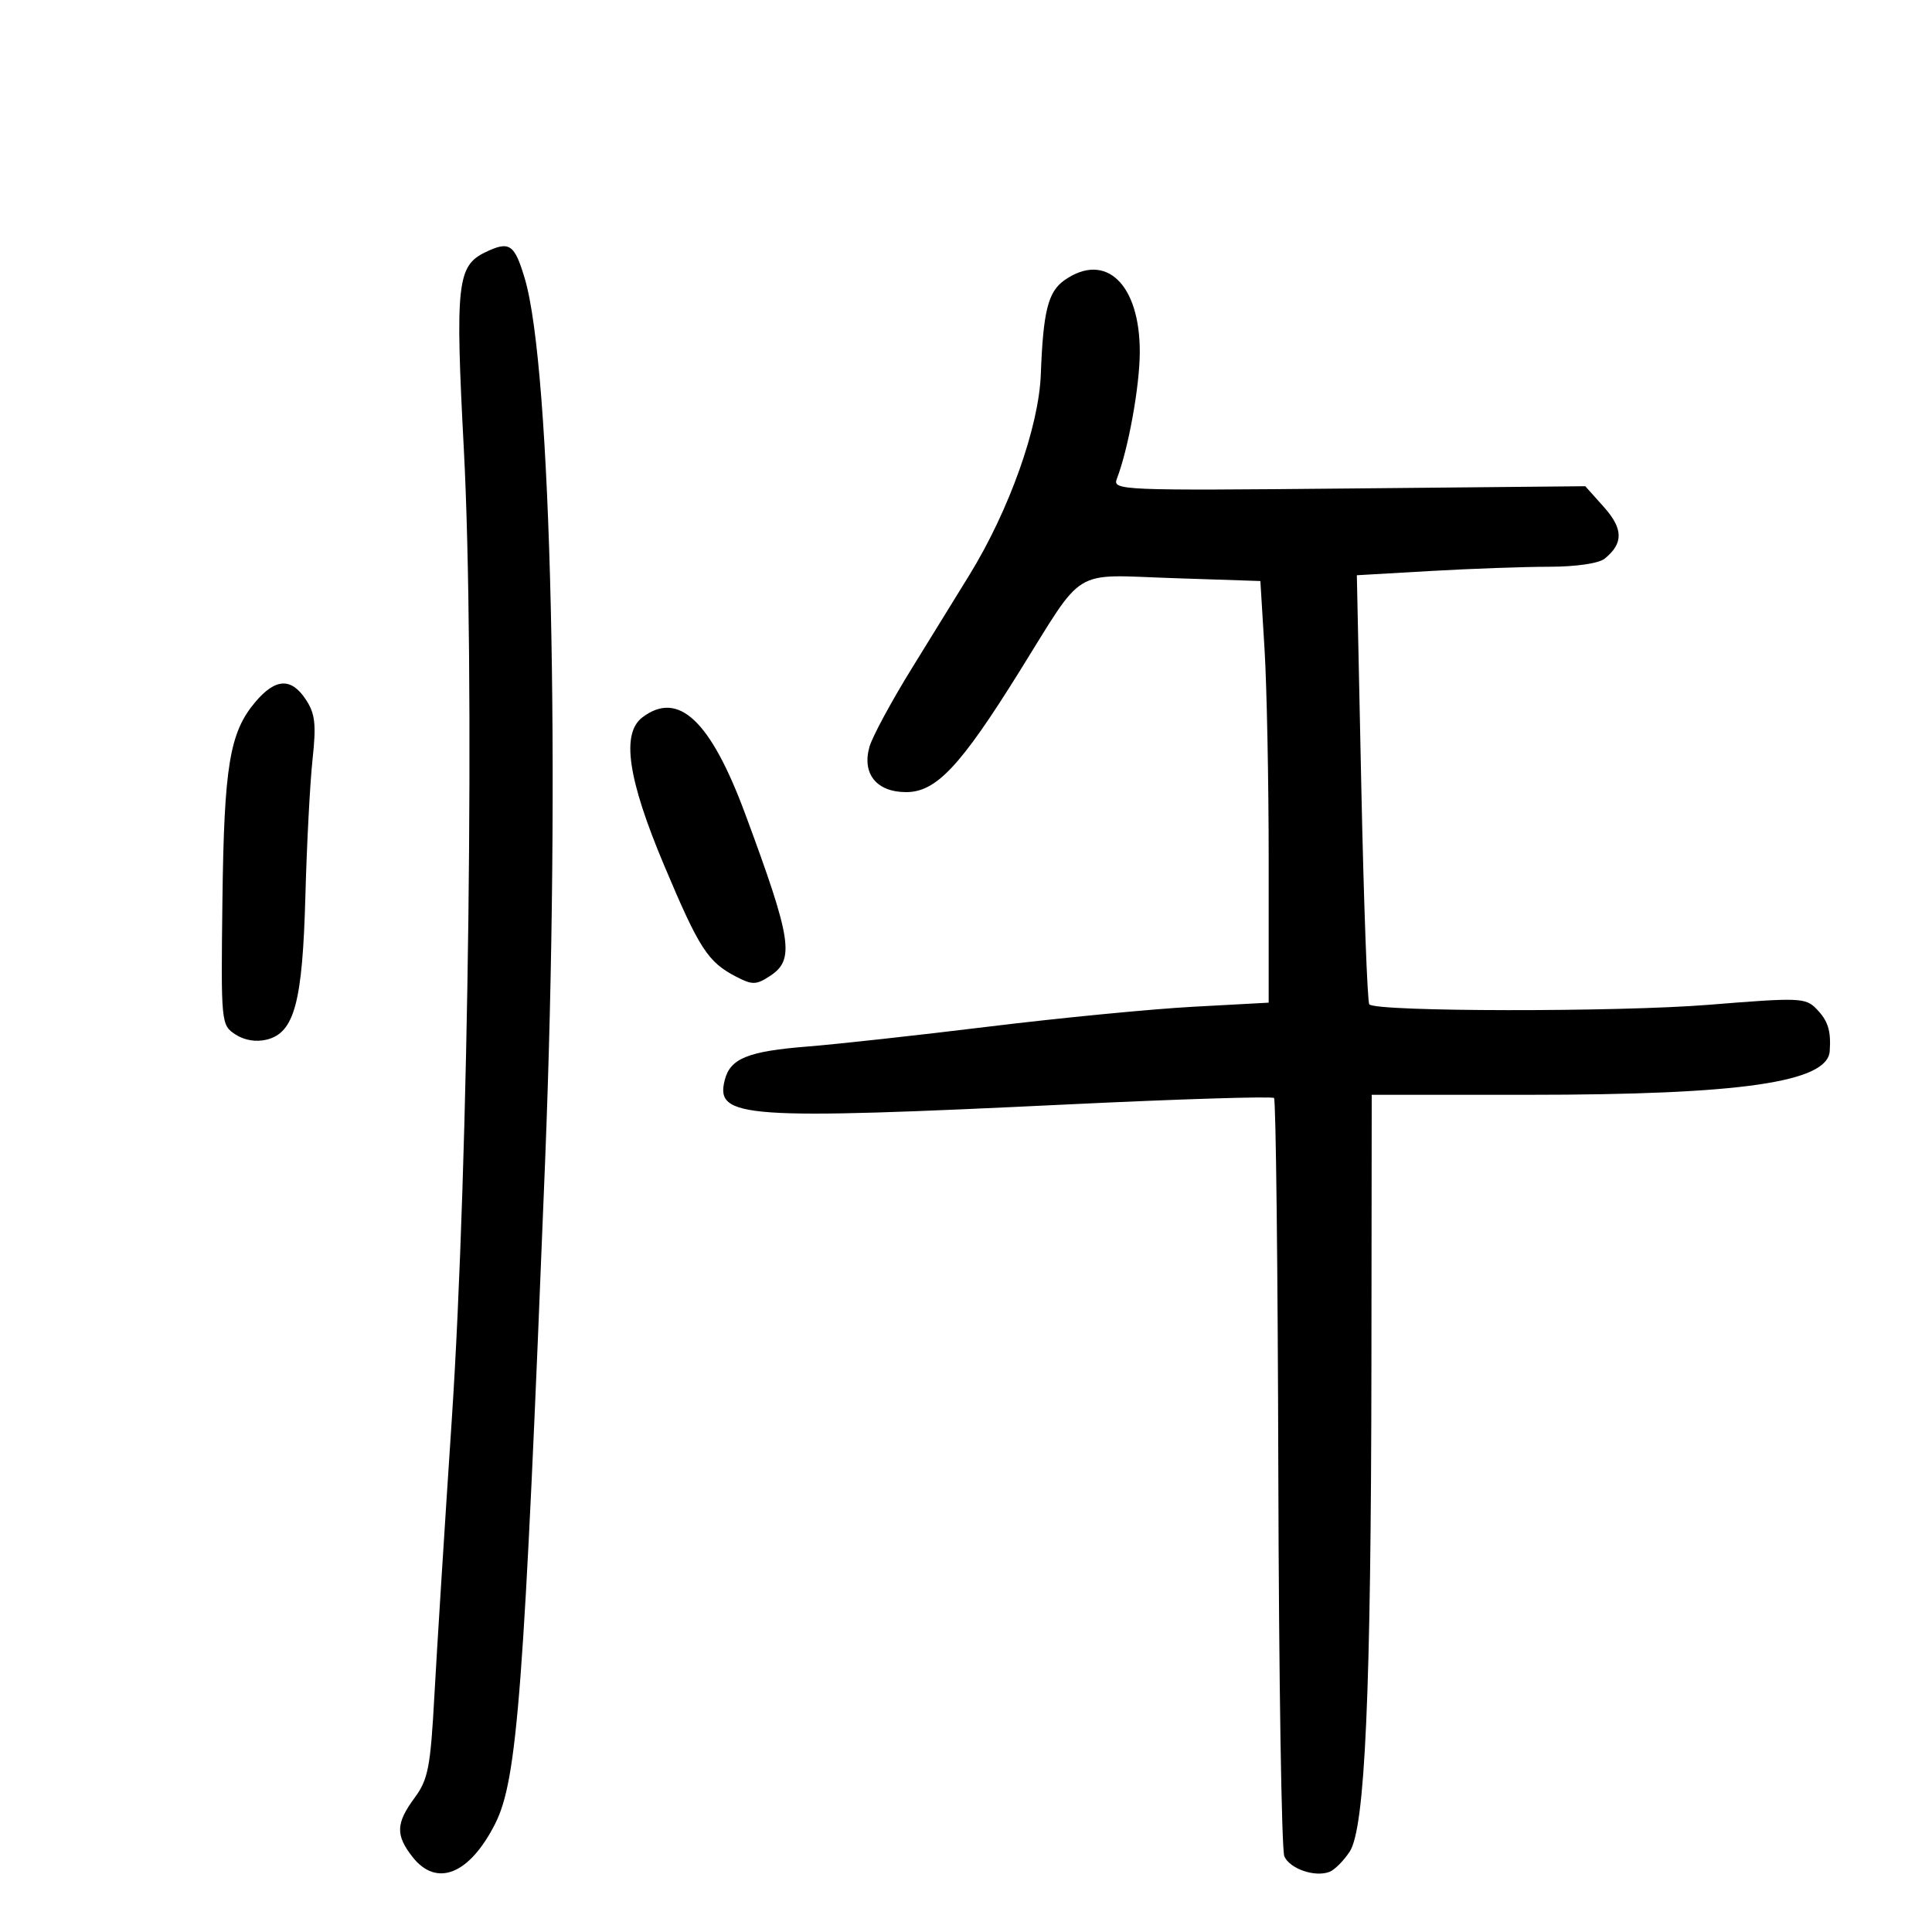 <svg xmlns="http://www.w3.org/2000/svg" width="300" height="300" viewBox="0 0 300 300" version="1.1">
	<path d="M 75.321 39.189 C 70.986 41.285, 70.675 44.171, 72.024 69.735 C 73.764 102.714, 72.793 180.788, 70.148 220.500 C 69.049 237, 67.838 256.222, 67.456 263.216 C 66.846 274.423, 66.481 276.315, 64.382 279.160 C 61.460 283.120, 61.398 284.965, 64.073 288.365 C 67.803 293.108, 72.906 291.054, 76.878 283.212 C 80.344 276.370, 81.374 262.732, 84.638 180.500 C 87.060 119.479, 85.629 57.149, 81.487 43.250 C 79.884 37.870, 79.107 37.358, 75.321 39.189 M 165.302 43.501 C 162.744 45.293, 161.985 48.305, 161.617 58.131 C 161.312 66.276, 156.731 79.171, 150.579 89.200 C 148.791 92.115, 144.743 98.678, 141.584 103.785 C 138.425 108.893, 135.469 114.366, 135.015 115.948 C 133.810 120.148, 136.114 123, 140.710 123 C 145.362 123, 149.124 119, 158.255 104.343 C 168.563 87.798, 166.202 89.241, 182.105 89.770 L 195.710 90.223 196.355 100.767 C 196.710 106.566, 197 121.297, 197 133.502 L 197 155.693 185.250 156.330 C 178.787 156.681, 164.500 158.069, 153.500 159.416 C 142.500 160.762, 129.900 162.148, 125.500 162.495 C 116.130 163.235, 113.381 164.346, 112.531 167.734 C 111.054 173.618, 115.343 173.920, 165.906 171.489 C 183.180 170.659, 197.546 170.213, 197.832 170.499 C 198.118 170.784, 198.417 197.001, 198.498 228.759 C 198.579 260.517, 198.999 287.291, 199.433 288.259 C 200.301 290.197, 204.181 291.528, 206.439 290.662 C 207.234 290.357, 208.646 288.943, 209.579 287.520 C 211.969 283.873, 212.897 263.022, 212.954 211.750 L 213 170 237.341 170 C 270.306 170, 283.787 168.047, 284.118 163.224 C 284.338 160.036, 283.858 158.510, 282.054 156.657 C 280.361 154.919, 279.414 154.883, 265.380 156.021 C 251.287 157.163, 213.782 157.119, 212.625 155.959 C 212.328 155.662, 211.771 140.547, 211.388 122.371 L 210.690 89.323 222.095 88.666 C 228.368 88.305, 236.676 88.007, 240.559 88.005 C 244.705 88.002, 248.258 87.484, 249.169 86.750 C 252.104 84.385, 252.072 82.112, 249.055 78.736 L 246.162 75.500 209.435 75.853 C 174.014 76.193, 172.733 76.139, 173.421 74.353 C 175.209 69.712, 176.972 59.983, 176.985 54.684 C 177.012 44.117, 171.692 39.025, 165.302 43.501 M 39.615 109.045 C 35.652 113.755, 34.794 118.957, 34.538 139.825 C 34.304 158.872, 34.333 159.172, 36.544 160.621 C 37.951 161.543, 39.774 161.844, 41.430 161.428 C 45.716 160.353, 46.974 155.664, 47.422 139.095 C 47.639 131.068, 48.139 121.532, 48.533 117.905 C 49.121 112.489, 48.938 110.835, 47.509 108.655 C 45.230 105.176, 42.768 105.298, 39.615 109.045 M 99.750 111.392 C 96.444 113.902, 97.478 120.952, 103.117 134.346 C 108.591 147.348, 109.908 149.384, 114.324 151.667 C 116.834 152.965, 117.426 152.951, 119.576 151.542 C 123.438 149.012, 122.969 145.950, 115.731 126.424 C 110.333 111.860, 105.331 107.155, 99.750 111.392" stroke="none" fill="black" fill-rule="evenodd"/>
</svg>